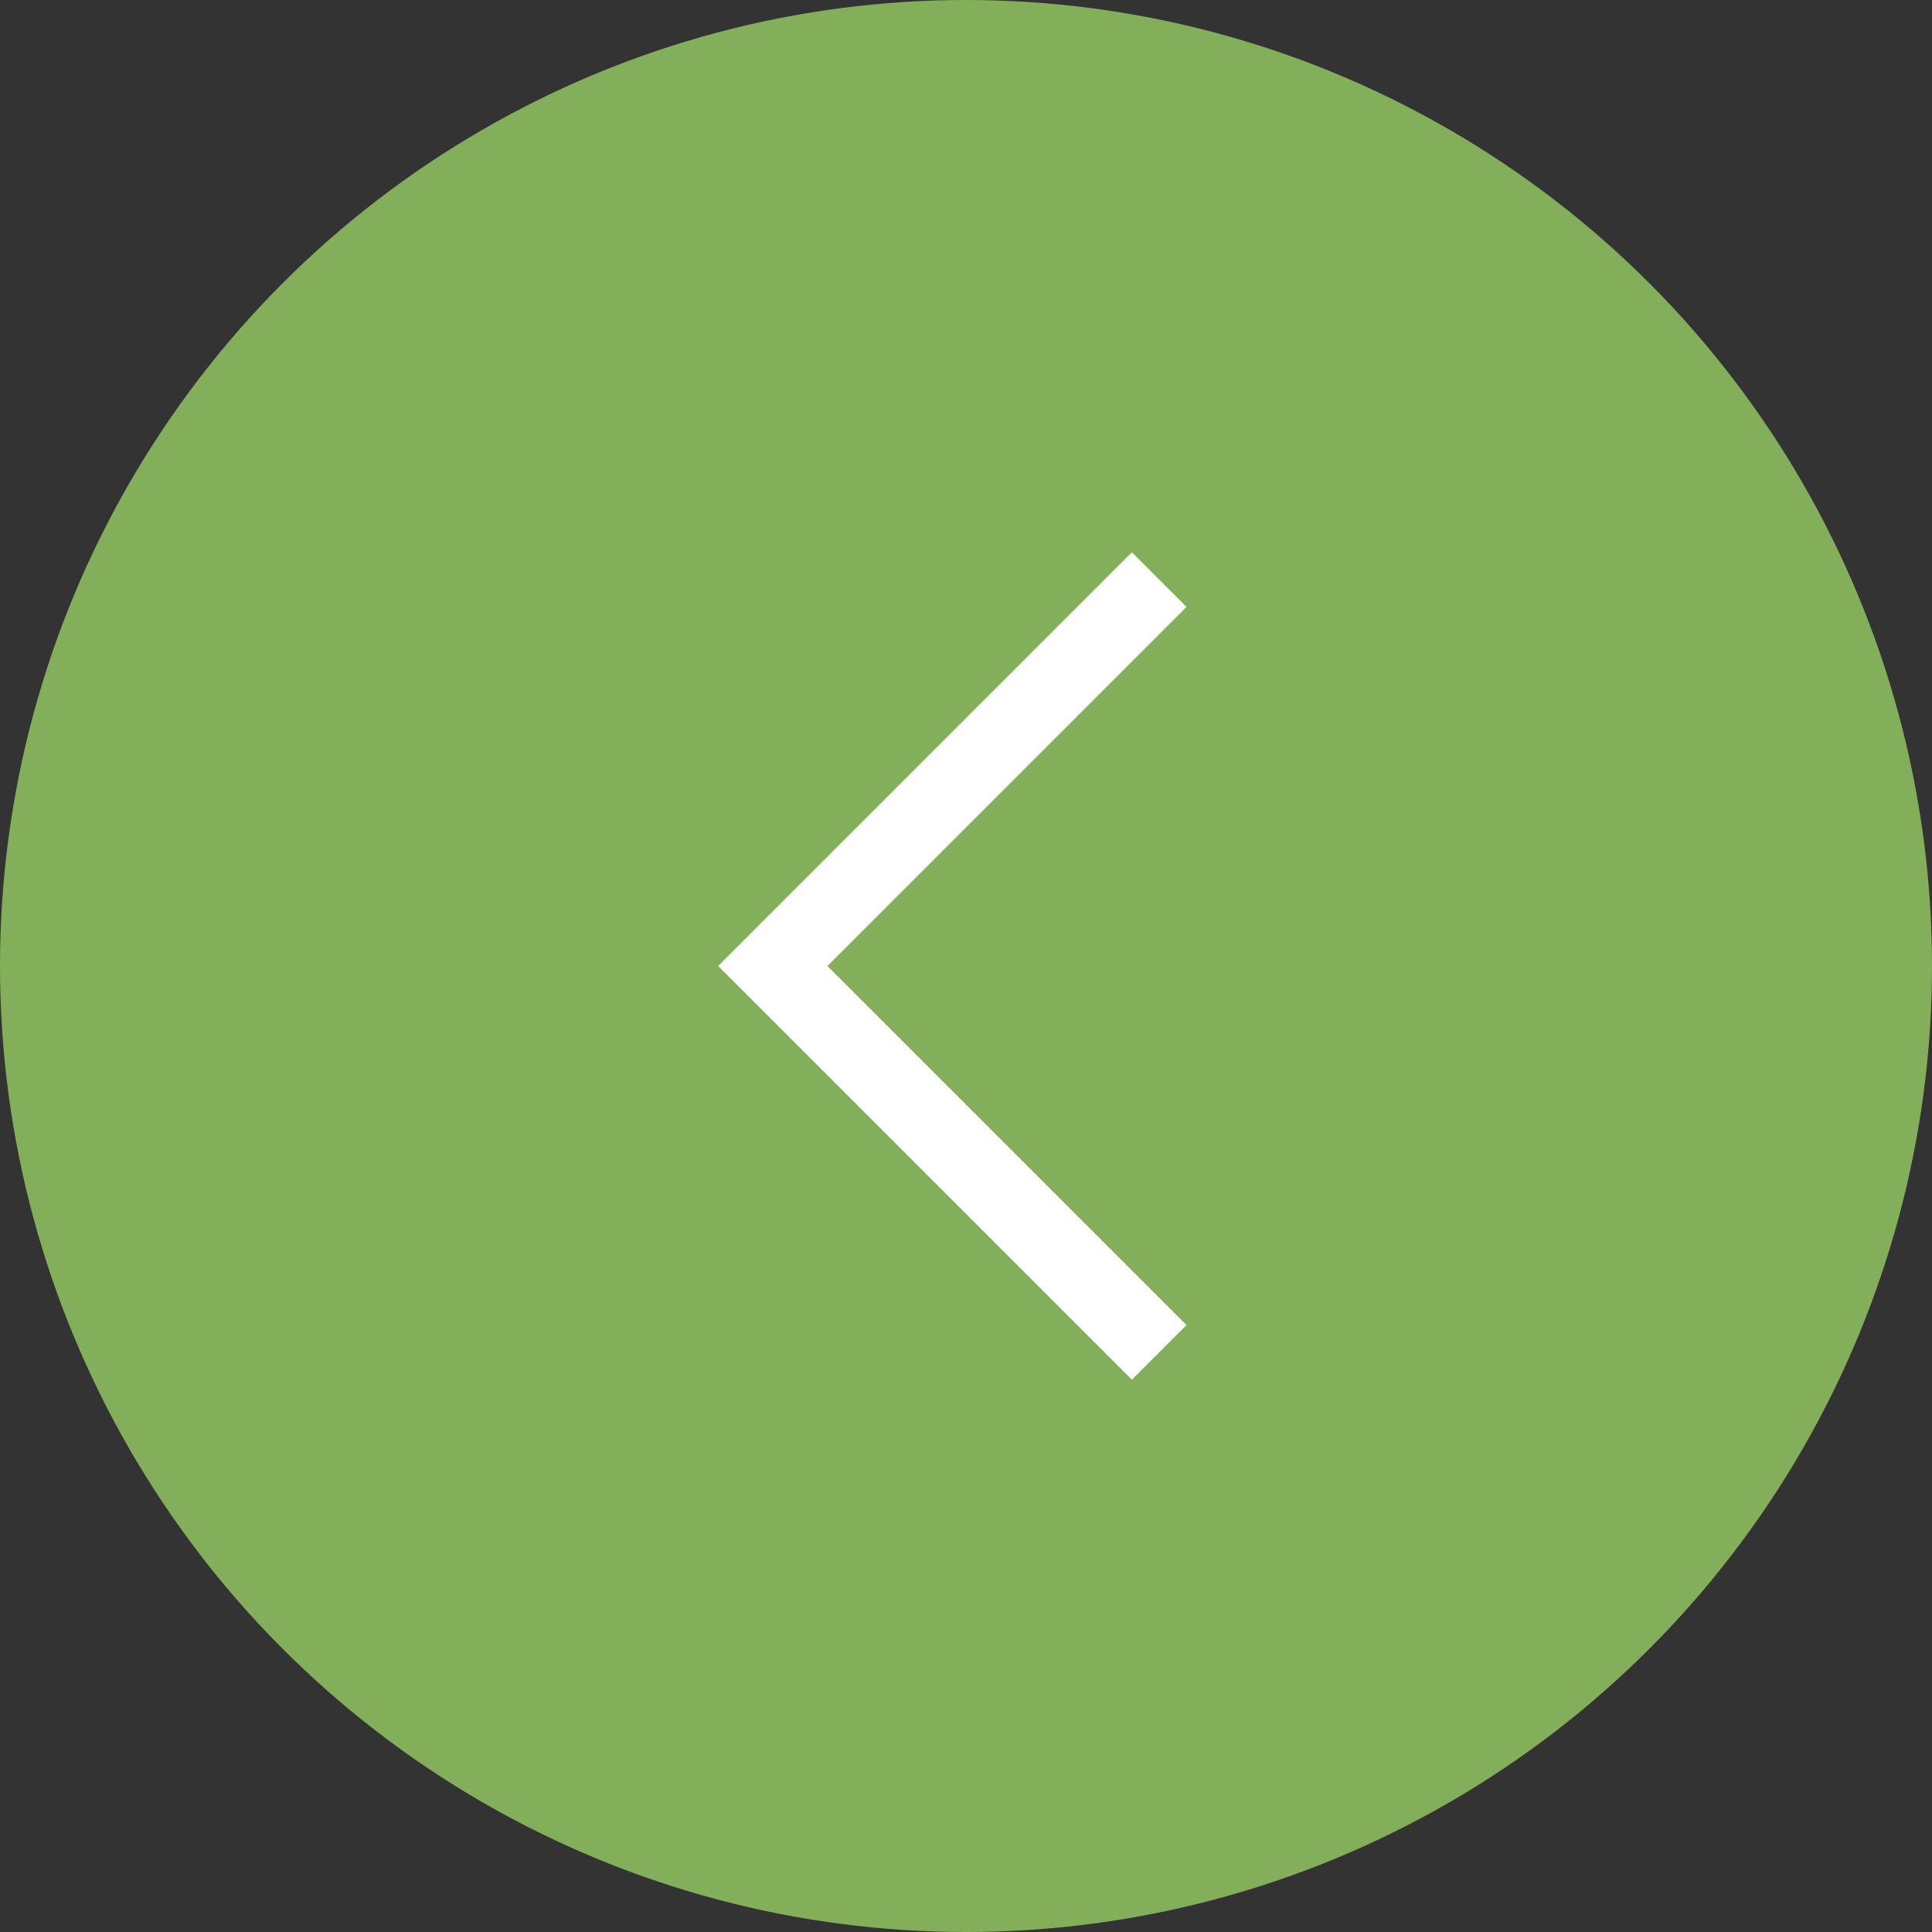 <svg width="50" height="50" viewBox="0 0 50 50" fill="none" xmlns="http://www.w3.org/2000/svg">
<rect x="0" y="0" width="50" height="50" fill="#333333" stroke="none"/>
<circle cx="25" cy="25" r="25" fill="#84AF5A"/>
<path d="M30 15L20 25L30 35" stroke="white" stroke-width="2"/>
</svg>
